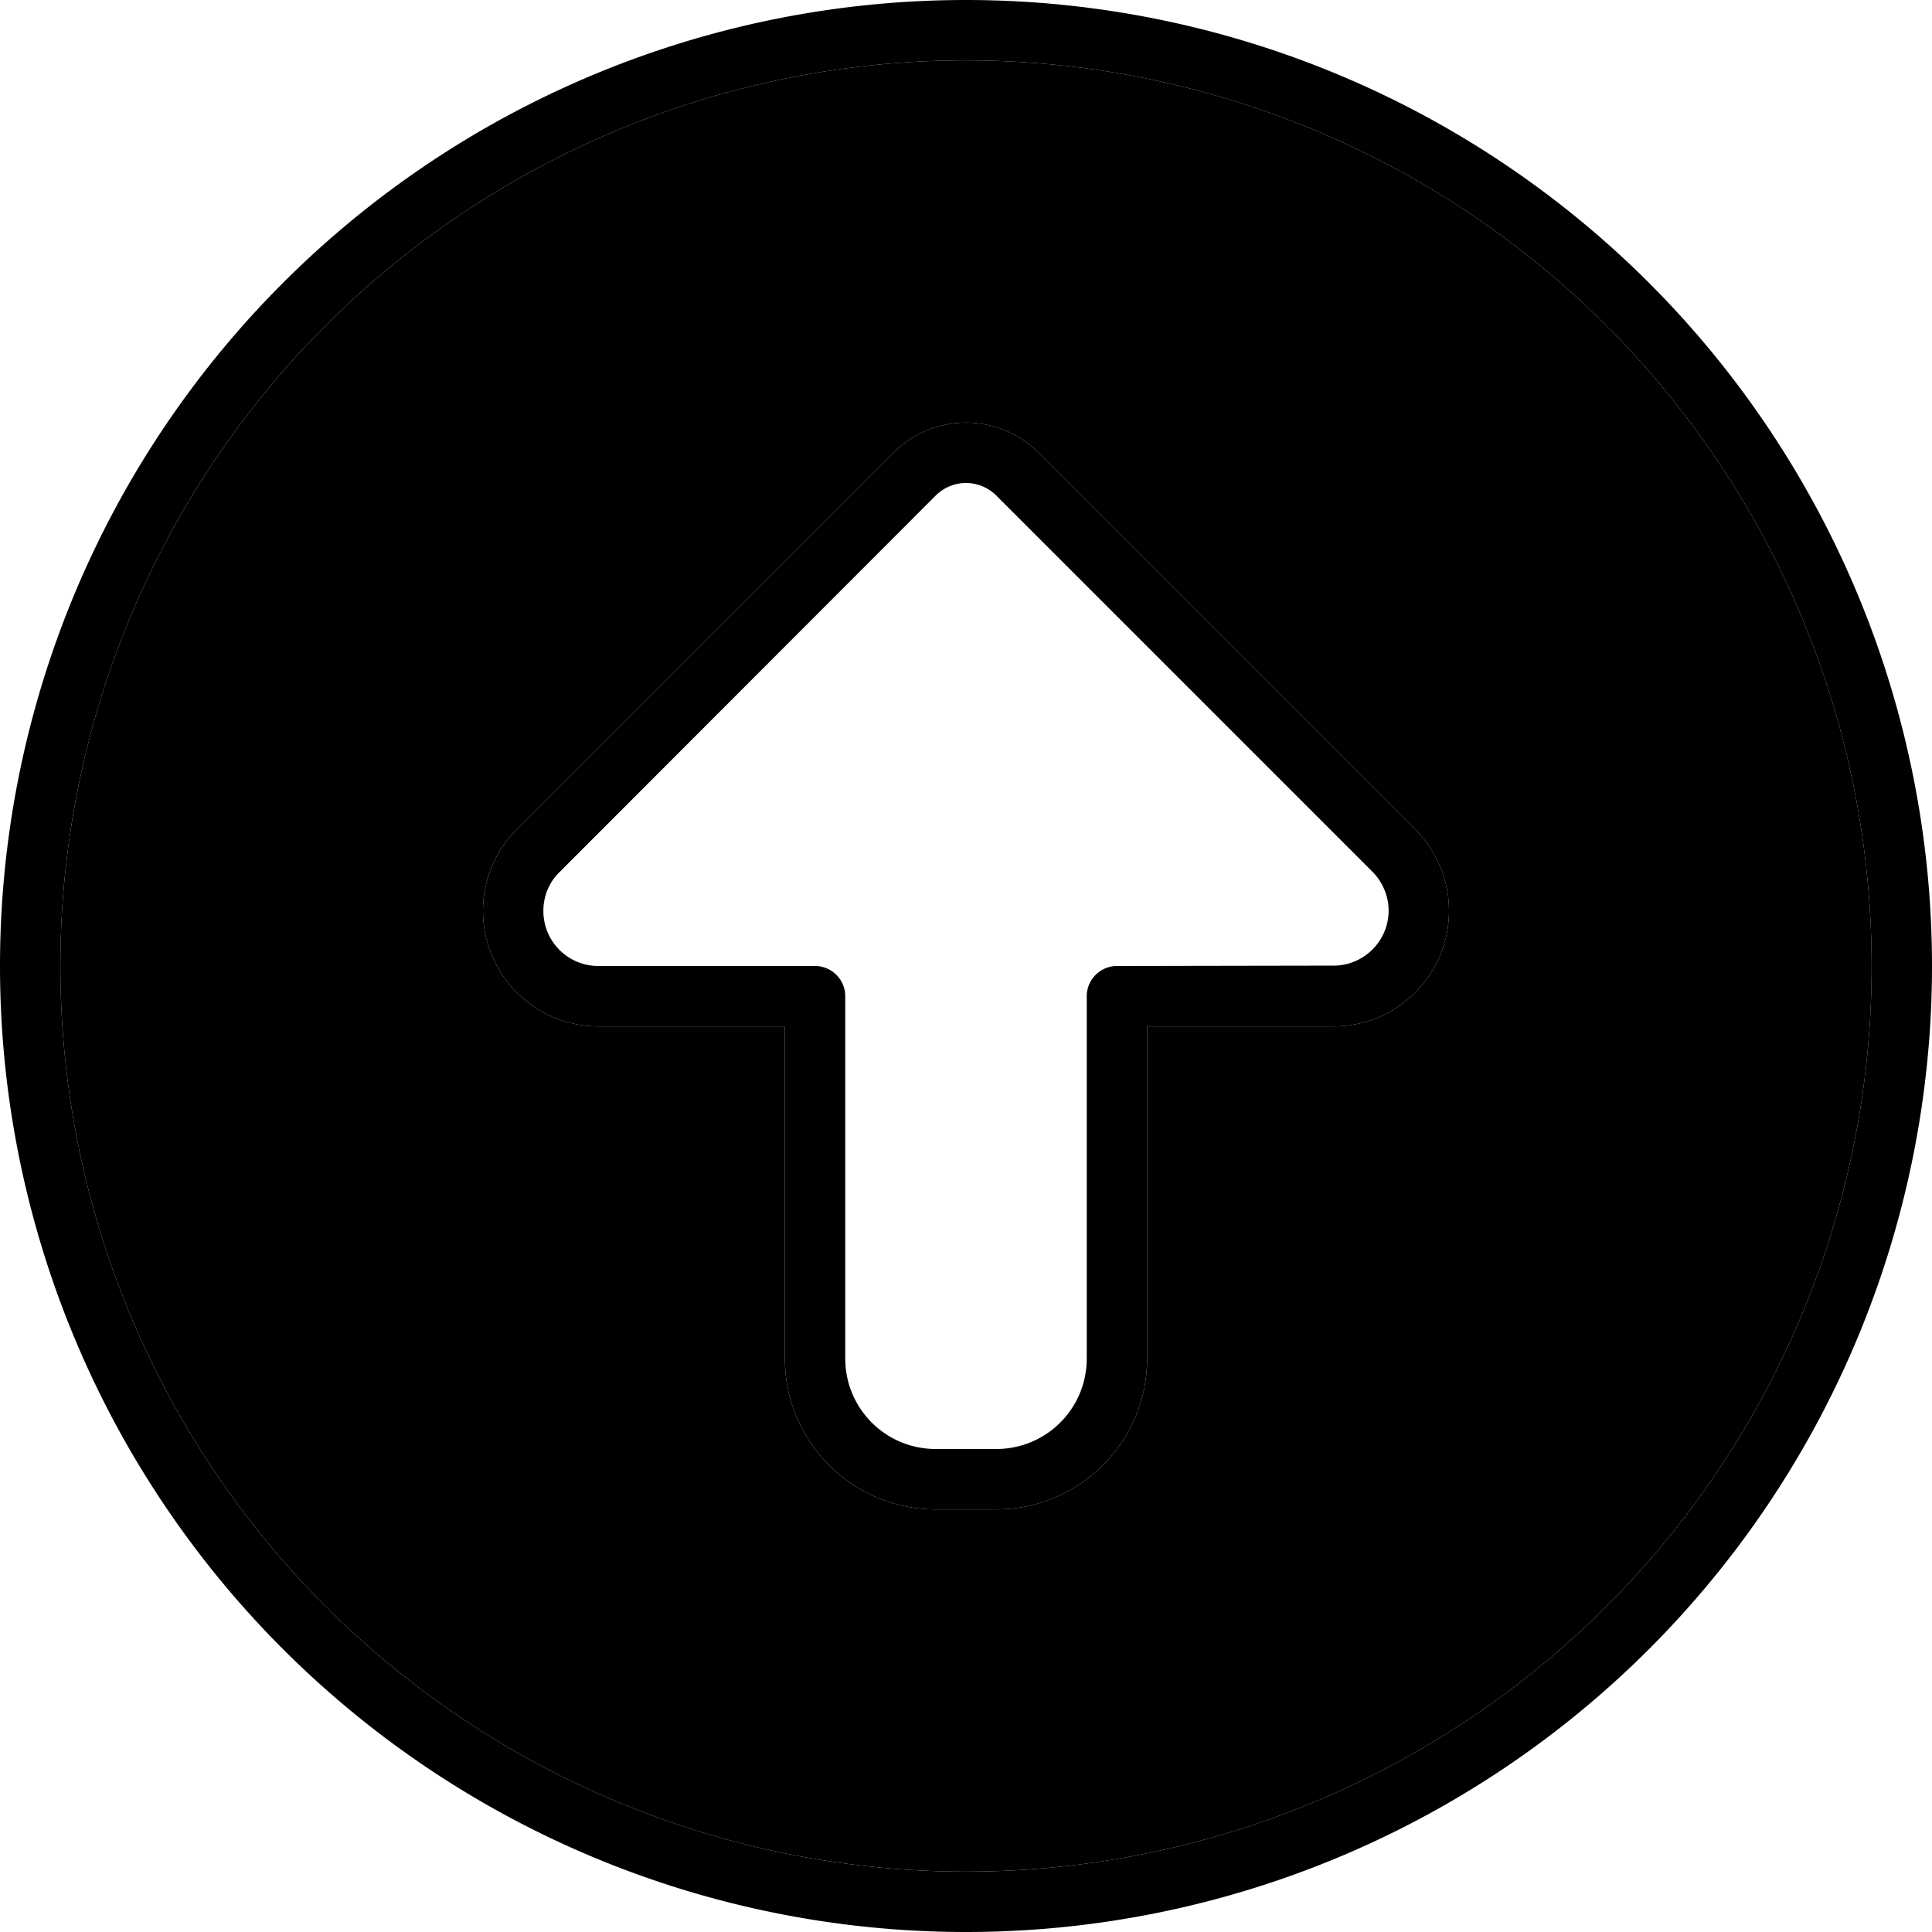 <svg xmlns="http://www.w3.org/2000/svg" viewBox="0 0 512 512"><path class="pr-icon-duotone-secondary" d="M16 256a240 240 0 1 0 480 0A240 240 0 1 0 16 256zm112-14.6c0-8.1 3.2-15.9 9-21.7L236.7 120c5.1-5.1 12.1-8 19.3-8s14.2 2.9 19.3 8L375 219.7c5.7 5.7 9 13.5 9 21.7c0 16.9-13.7 30.6-30.6 30.6L304 272l0 88c0 22.1-17.9 40-40 40l-16 0c-22.1 0-40-17.9-40-40l0-88-49.4 0c-16.9 0-30.6-13.7-30.6-30.6z"/><path class="pr-icon-duotone-primary" d="M256 16a240 240 0 1 1 0 480 240 240 0 1 1 0-480zm0 496A256 256 0 1 0 256 0a256 256 0 1 0 0 512zm0-400c-7.2 0-14.2 2.9-19.3 8L137 219.7c-5.7 5.7-9 13.5-9 21.7c0 16.9 13.7 30.6 30.6 30.6l49.4 0 0 88c0 22.1 17.9 40 40 40l16 0c22.1 0 40-17.9 40-40l0-88 49.4 0c16.9 0 30.6-13.7 30.6-30.6c0-8.1-3.2-15.9-9-21.7L275.3 120c-5.1-5.1-12.1-8-19.3-8zM216 256l-57.4 0c-8.1 0-14.6-6.5-14.6-14.6c0-3.9 1.5-7.6 4.3-10.3L248 131.3c2.1-2.1 5-3.3 8-3.3s5.9 1.2 8 3.3L363.7 231c2.7 2.7 4.3 6.5 4.3 10.3c0 8.1-6.6 14.6-14.6 14.6L296 256c-4.4 0-8 3.6-8 8l0 96c0 13.3-10.7 24-24 24l-16 0c-13.3 0-24-10.7-24-24l0-96c0-4.4-3.6-8-8-8z"/></svg>